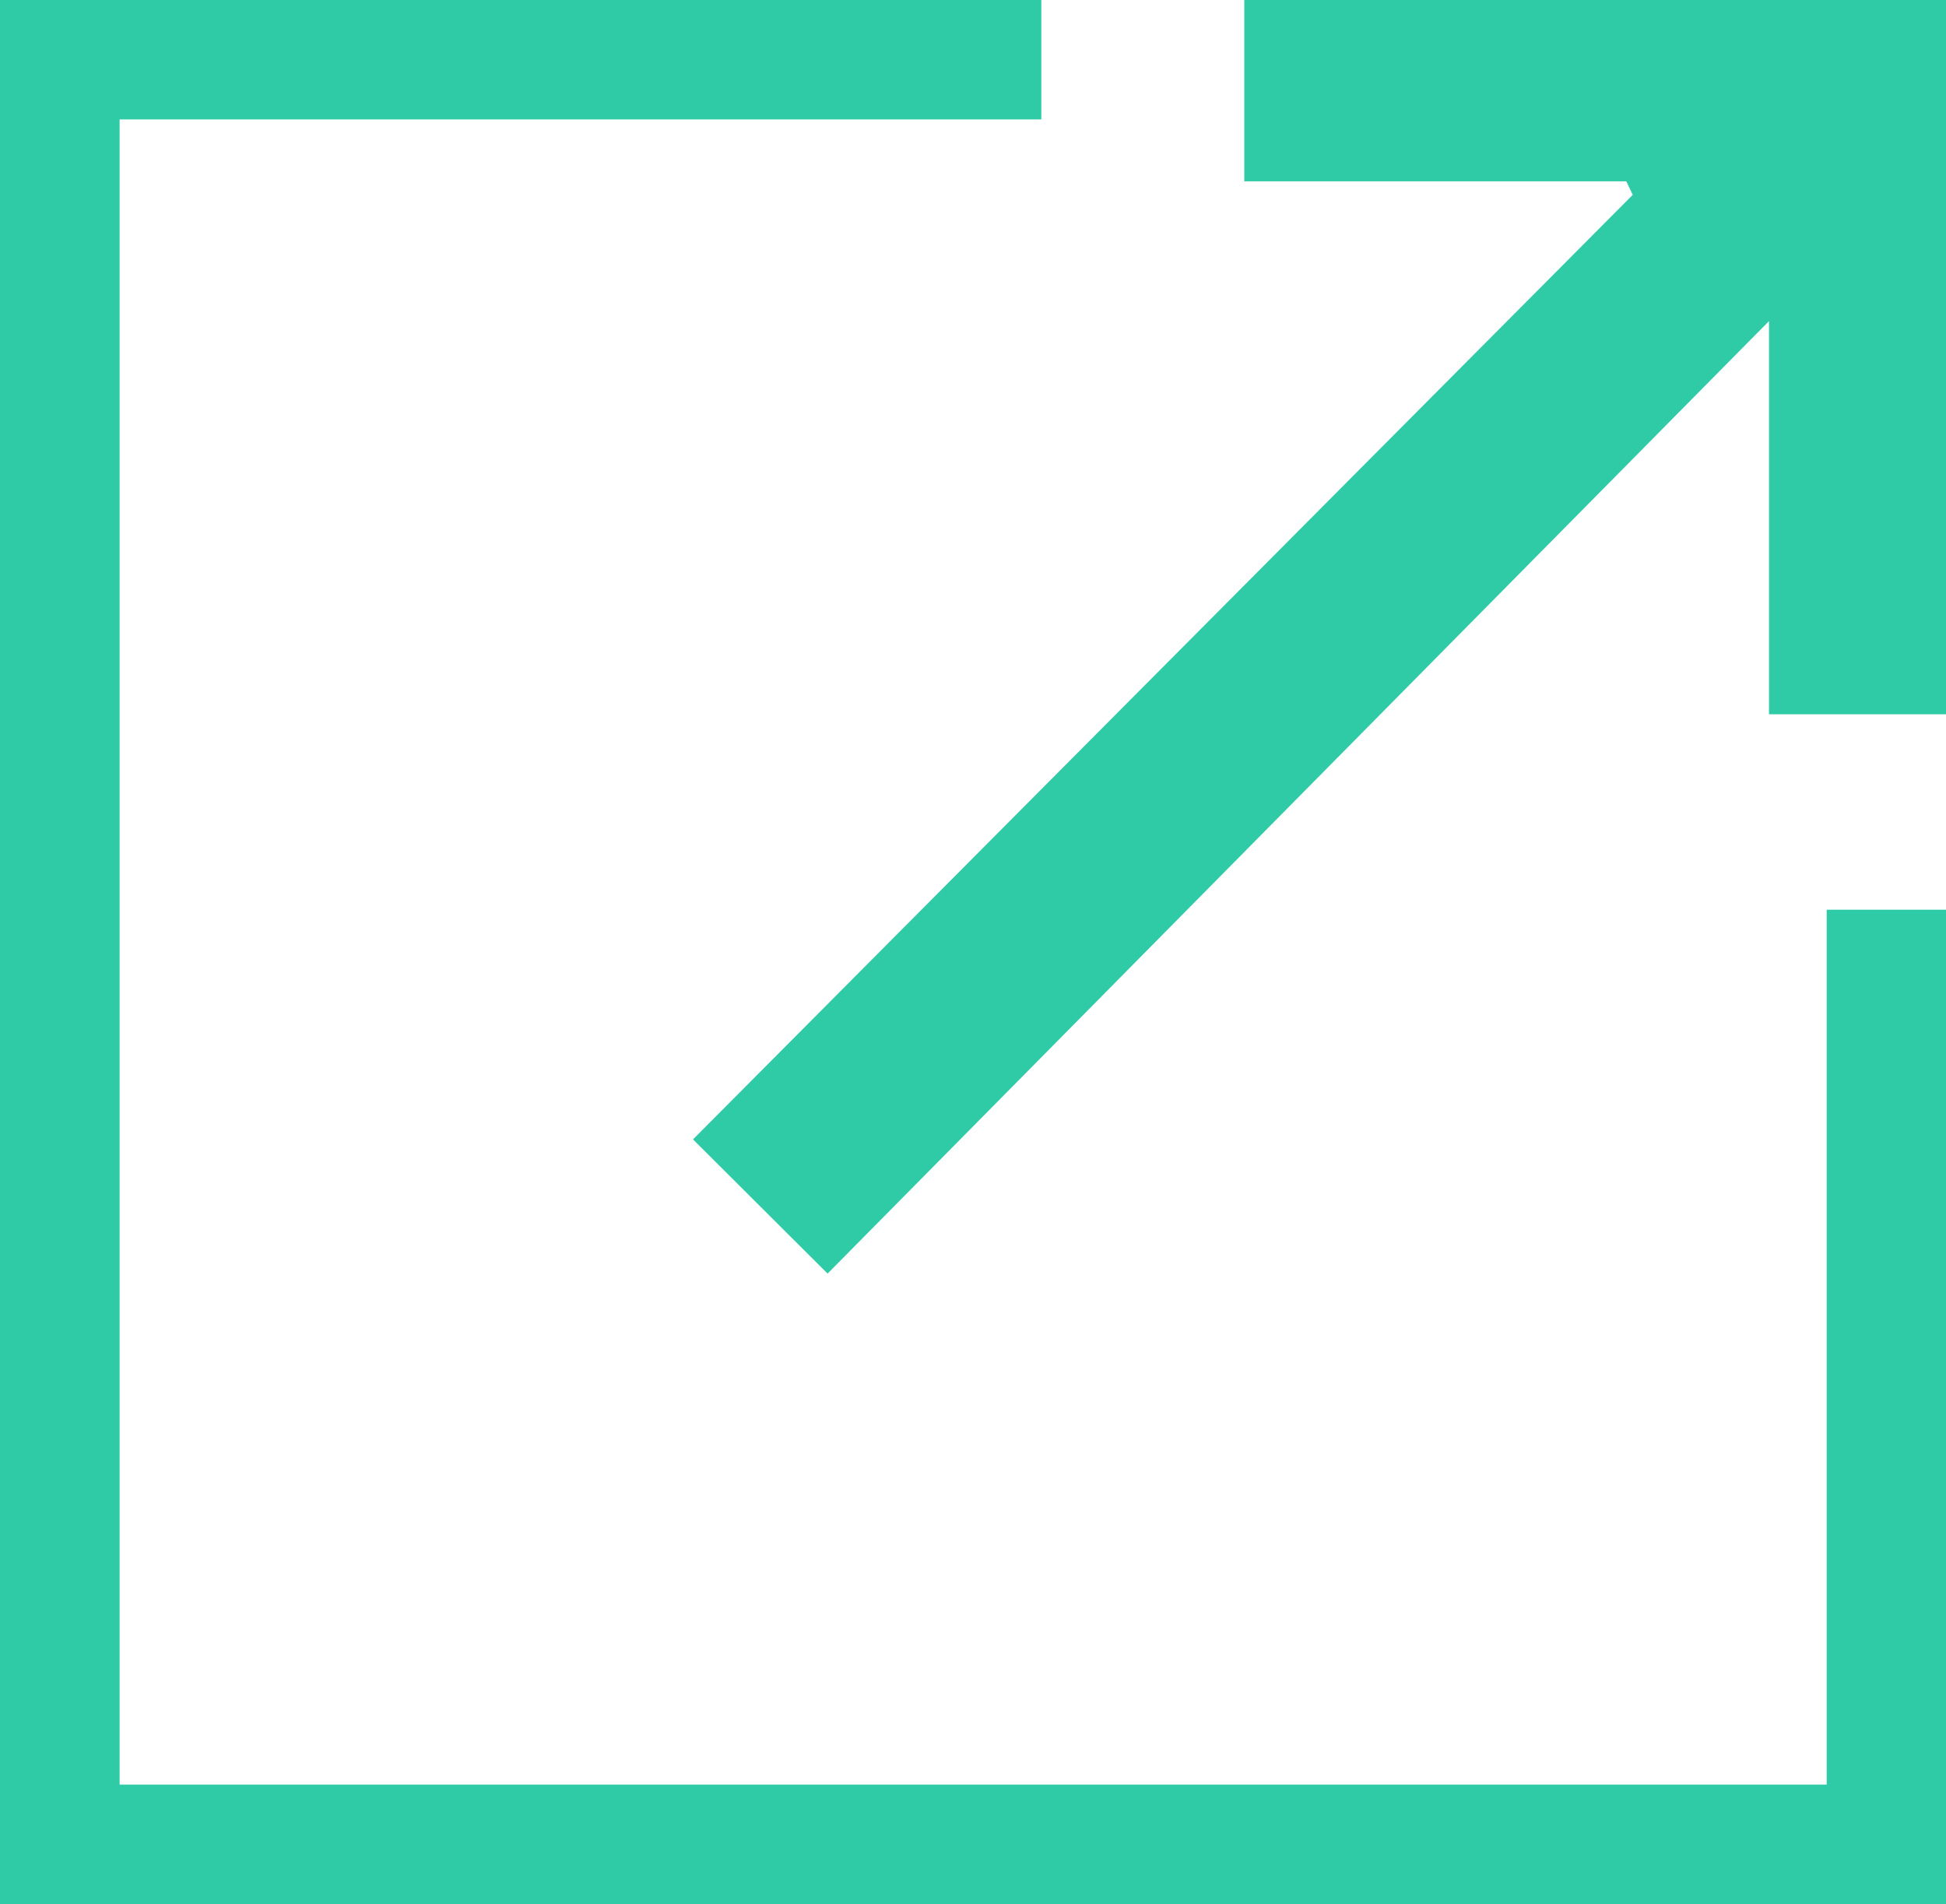 <svg xmlns="http://www.w3.org/2000/svg" width="19.867" height="19.44"><g data-name="Group 7559" fill="#2fcba7"><path data-name="パス 2243" d="M8.449 13.002l-1.374-1.37 9.594-9.643-.066-.138h-3.9V0h7.164v7.292H18.06V3.278z"/><path data-name="Path 10821" d="M18.649 18.219H1.221v-17h9.41V0H0v19.44h19.867V9.287h-1.218z"/></g></svg>
